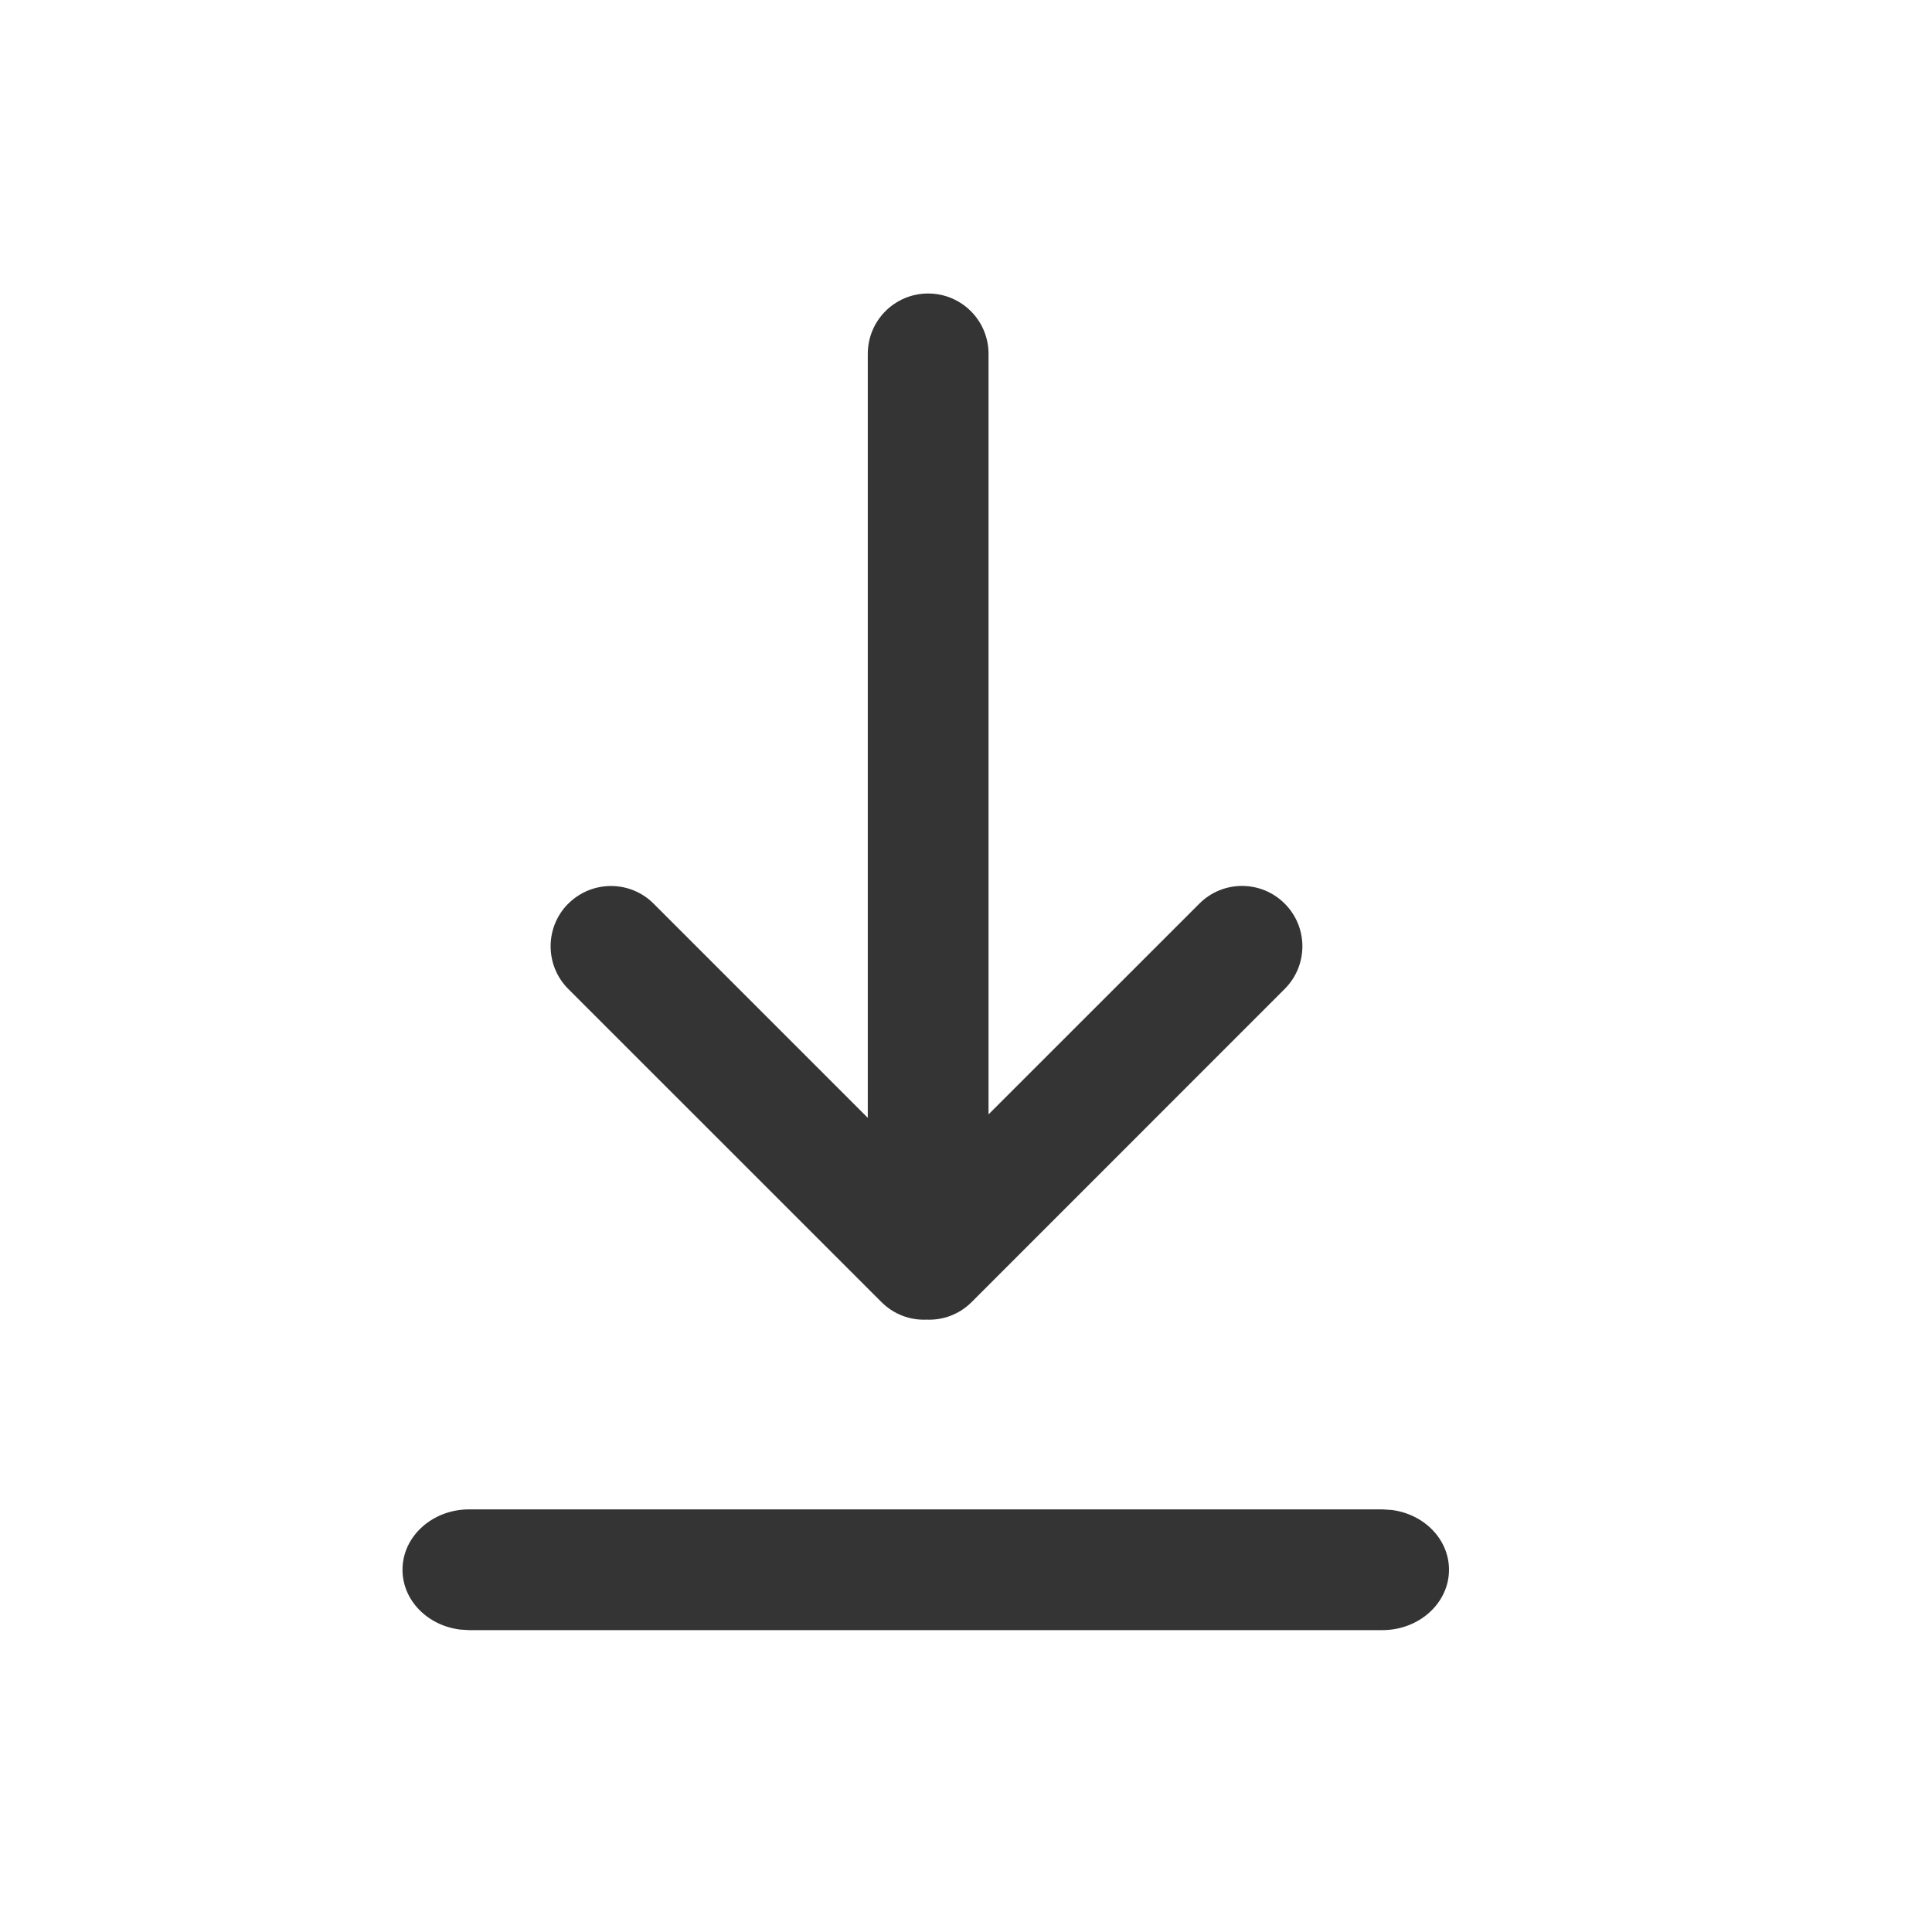 <svg xmlns="http://www.w3.org/2000/svg" width="24" height="24" viewBox="0 0 24 24">
    <g fill="none" fill-rule="evenodd">
        <g fill="#343434">
            <g>
                <g>
                    <g>
                        <g>
                            <path d="M5.513 6.52c.293.294.293.769 0 1.061l-2.66 2.66h9.49c.415 0 .75.335.75.75 0 .414-.335.75-.75.75H2.896l2.618 2.619c.293.293.293.767 0 1.06-.293.293-.767.293-1.06 0l-3.89-3.889c-.154-.154-.227-.359-.218-.56-.009-.202.064-.407.219-.561l3.889-3.89c.293-.292.767-.292 1.06 0z" transform="translate(-195 -28) translate(175 19) translate(20 9) matrix(1 0 0 -1 5 22) translate(0 .8) matrix(0 1 1 0 -4.461 4.461)"/>
                            <path fill-rule="nonzero" d="M12.172.95c.457 0 .828.336.828.75 0 .38-.311.693-.715.743l-.113.007H.828C.37 2.45 0 2.114 0 1.7c0-.38.311-.693.715-.743L.828.95h11.344z" transform="translate(-195 -28) translate(175 19) translate(20 9) matrix(1 0 0 -1 5 22) translate(0 .8)"/>
                        </g>
                    </g>
                </g>
            </g>
        </g>
    </g>
</svg>
